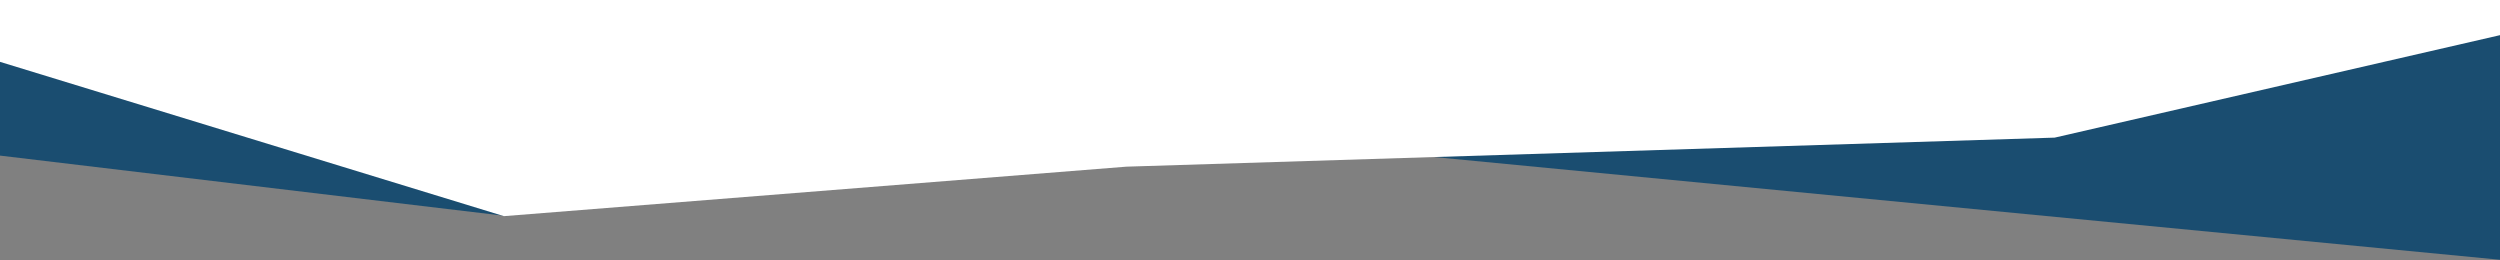 <svg width="1920" height="200" viewBox="0 0 1920 200" fill="none" xmlns="http://www.w3.org/2000/svg">
<rect x="0" y="0" width="1920" height="200" fill="#808080" stroke="none"/>
<g clip-path="url(#clip0_108_636)">
<path d="M0 0H389.5V166L0 119.5V0Z" fill="#1A4D70"/>
<path d="M747.5 0H1920V199.5L747.5 86.5L747.5 0Z" fill="#1A4D70"/>
<path d="M1920 27L1578 105.697L865 128L387 166L1.03596e-05 47.5L1.45122e-05 -5.05133e-09L1920 0L1920 27Z" fill="white"/>
</g>
<defs>
<clipPath id="clip0_108_636">
<rect width="1920" height="199.5" fill="white"/>
</clipPath>
</defs>
</svg>
